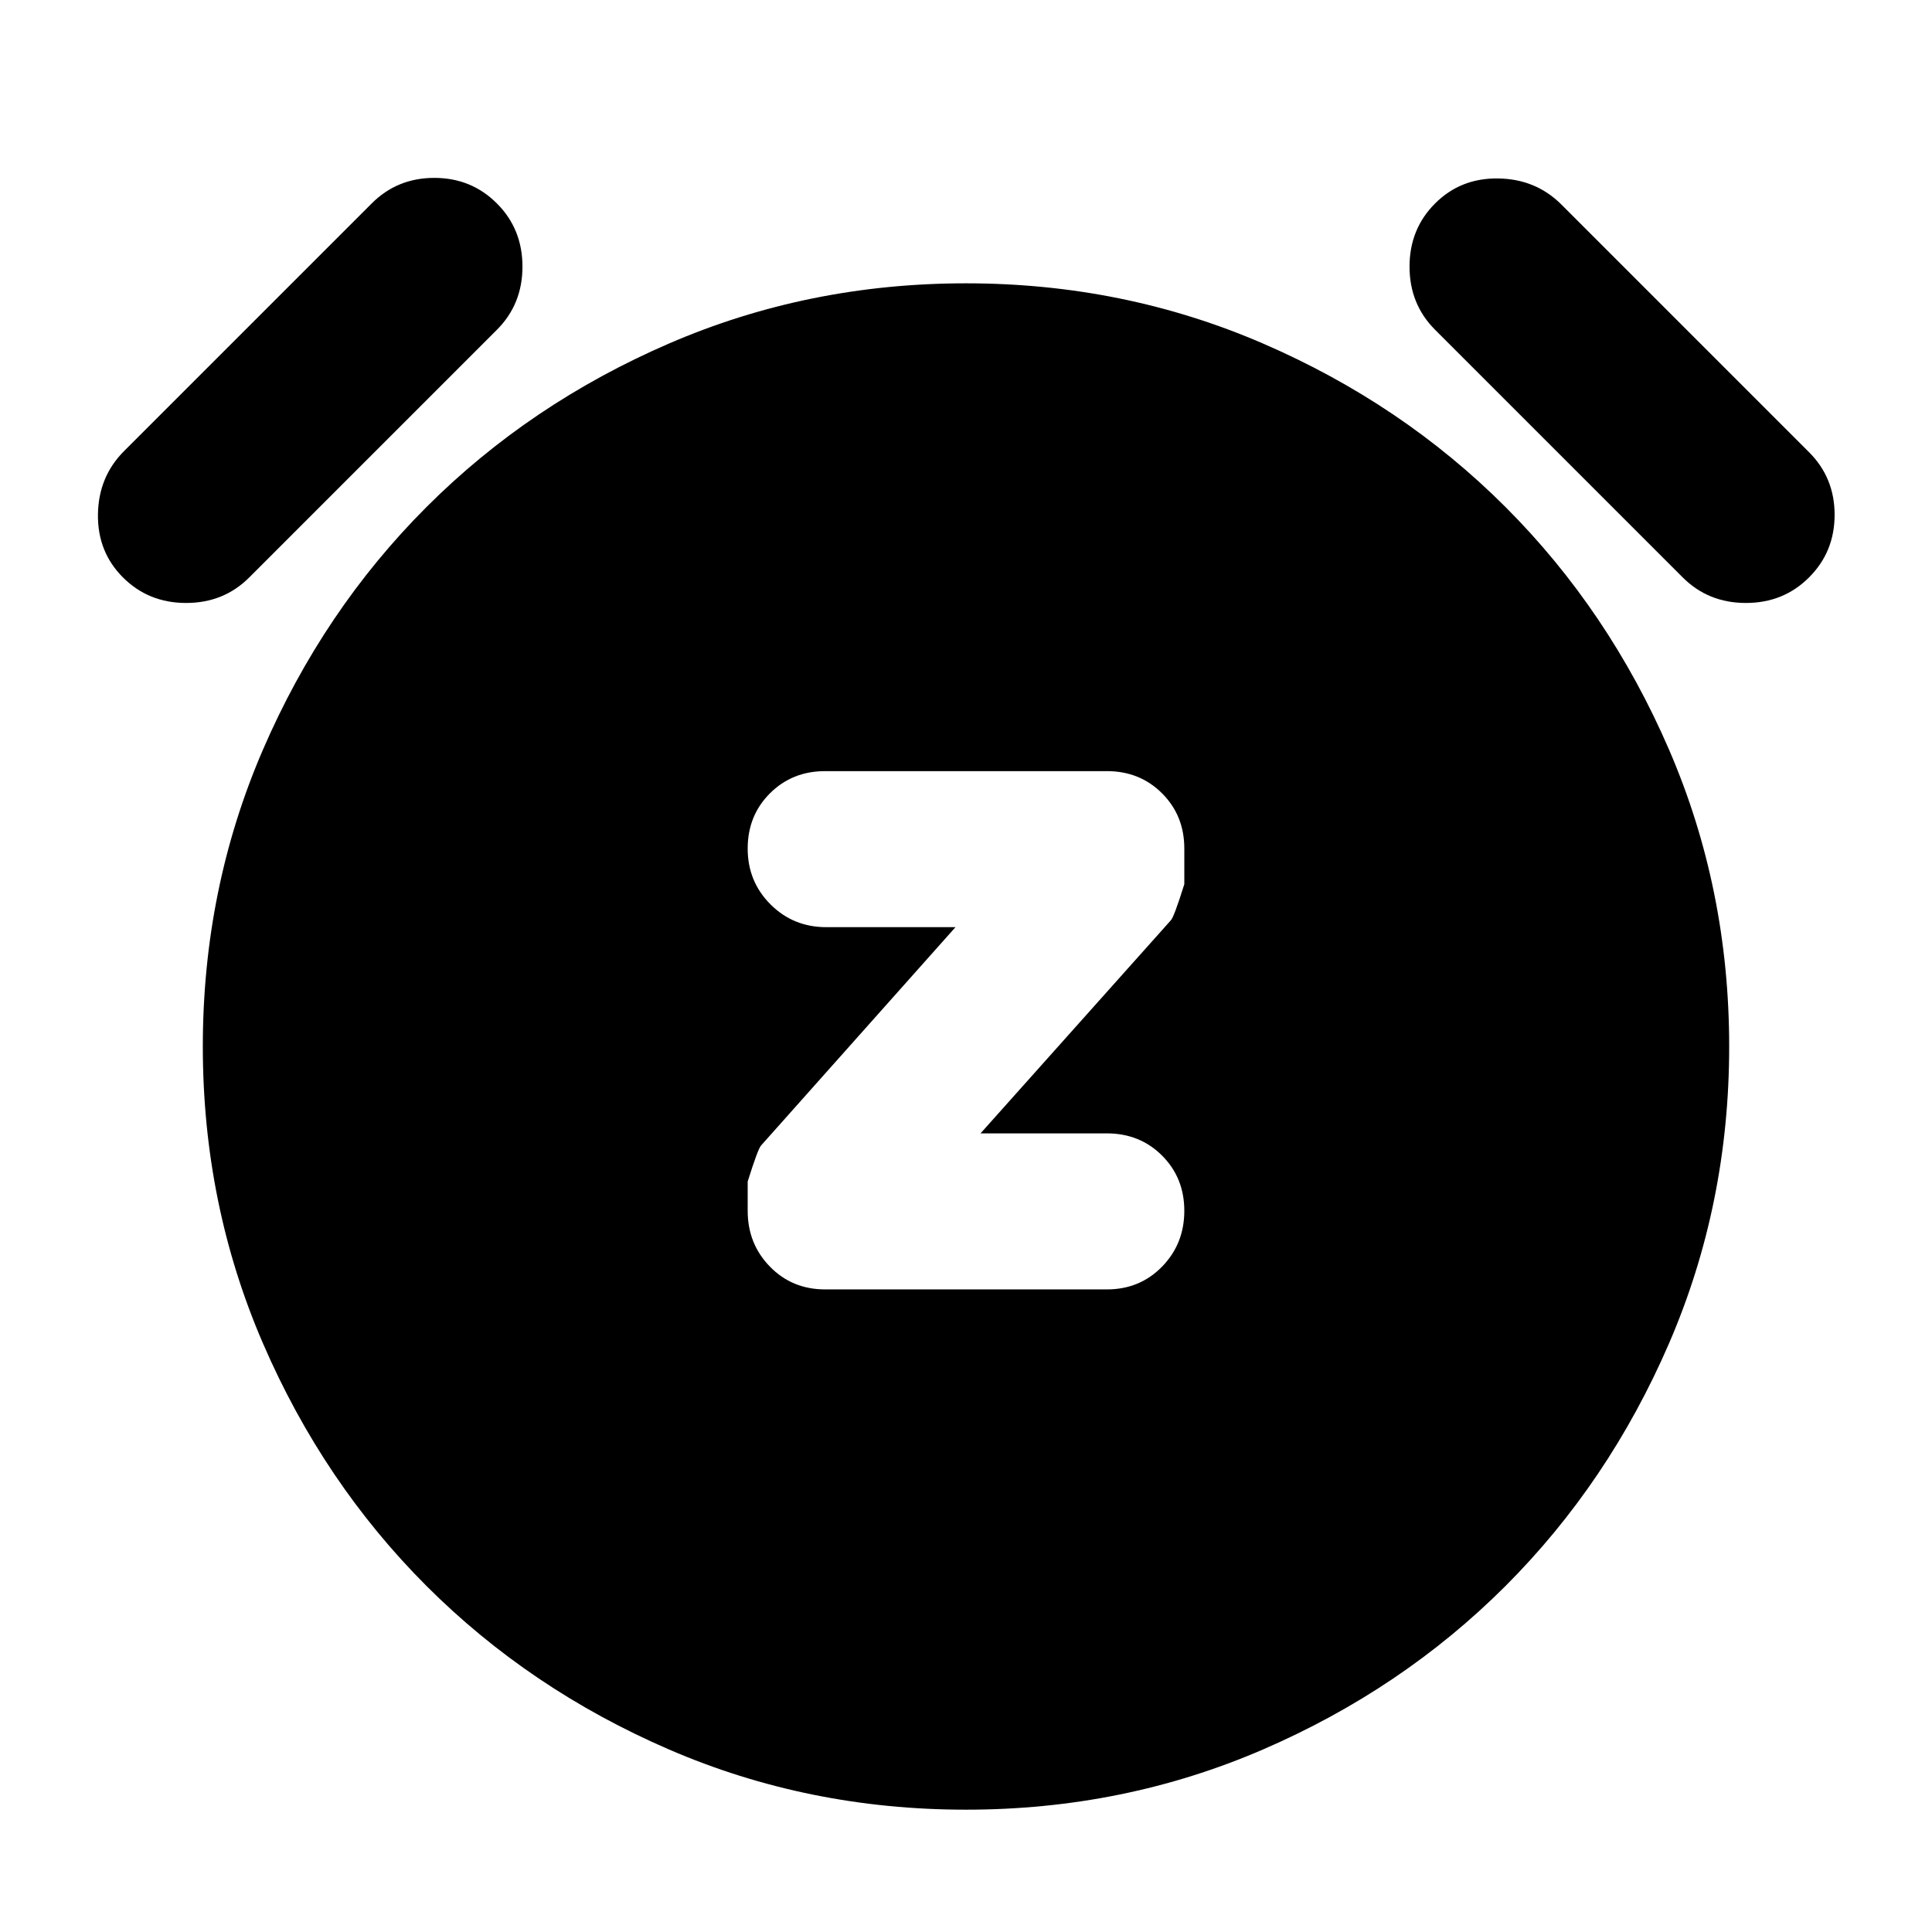 <svg xmlns="http://www.w3.org/2000/svg" height="24" viewBox="0 -960 960 960" width="24"><path d="m487.22-396.83 94.56-105.87q1.57-1.56 6.7-17.95v-17.7q0-16.39-11.04-27.43-11.05-11.05-27.44-11.05H410q-16.39 0-27.44 11.05-11.04 11.04-11.04 27.43t11.33 27.72q11.32 11.33 27.72 11.33h64.21l-96.56 108.43q-1.57 1.57-6.7 17.96v14.56q0 16.39 11.04 27.72Q393.61-319.3 410-319.3h140q16.39 0 27.44-11.33 11.04-11.33 11.04-27.72t-11.04-27.43q-11.05-11.05-27.44-11.05h-62.78ZM480-60.78q-78.39 0-147.57-29.91-69.17-29.92-120.5-81.24-51.32-51.33-81.24-120.5-29.91-69.18-29.91-147.57 0-78.39 29.91-147.57 29.92-69.17 81.24-120.5 51.33-51.32 120.5-81.24 69.18-29.91 147.57-29.91 78.39 0 147.57 29.91 69.17 29.92 120.5 81.24 51.32 51.33 81.24 120.5 29.91 69.18 29.91 147.57 0 78.39-29.91 147.57-29.92 69.17-81.24 120.5-51.33 51.32-120.5 81.24Q558.39-60.78 480-60.78ZM61.09-673.09q-12.7-12.69-12.42-31.39.29-18.69 12.98-31.39L184.7-858.91q12.69-12.7 31.1-12.7 18.42 0 31.11 12.7 12.7 12.69 12.7 31.39 0 18.69-12.7 31.39L123.87-673.09q-12.7 12.7-31.39 12.7-18.7 0-31.39-12.7Zm837.82 0q-12.69 12.7-31.39 12.7-18.69 0-31.39-12.7L713.09-796.13q-12.7-12.7-12.7-31.39 0-18.7 12.7-31.39 12.69-12.7 31.39-12.42 18.69.29 31.39 12.98L898.91-735.3q12.7 12.69 12.7 31.1 0 18.42-12.7 31.11Z"/></svg>